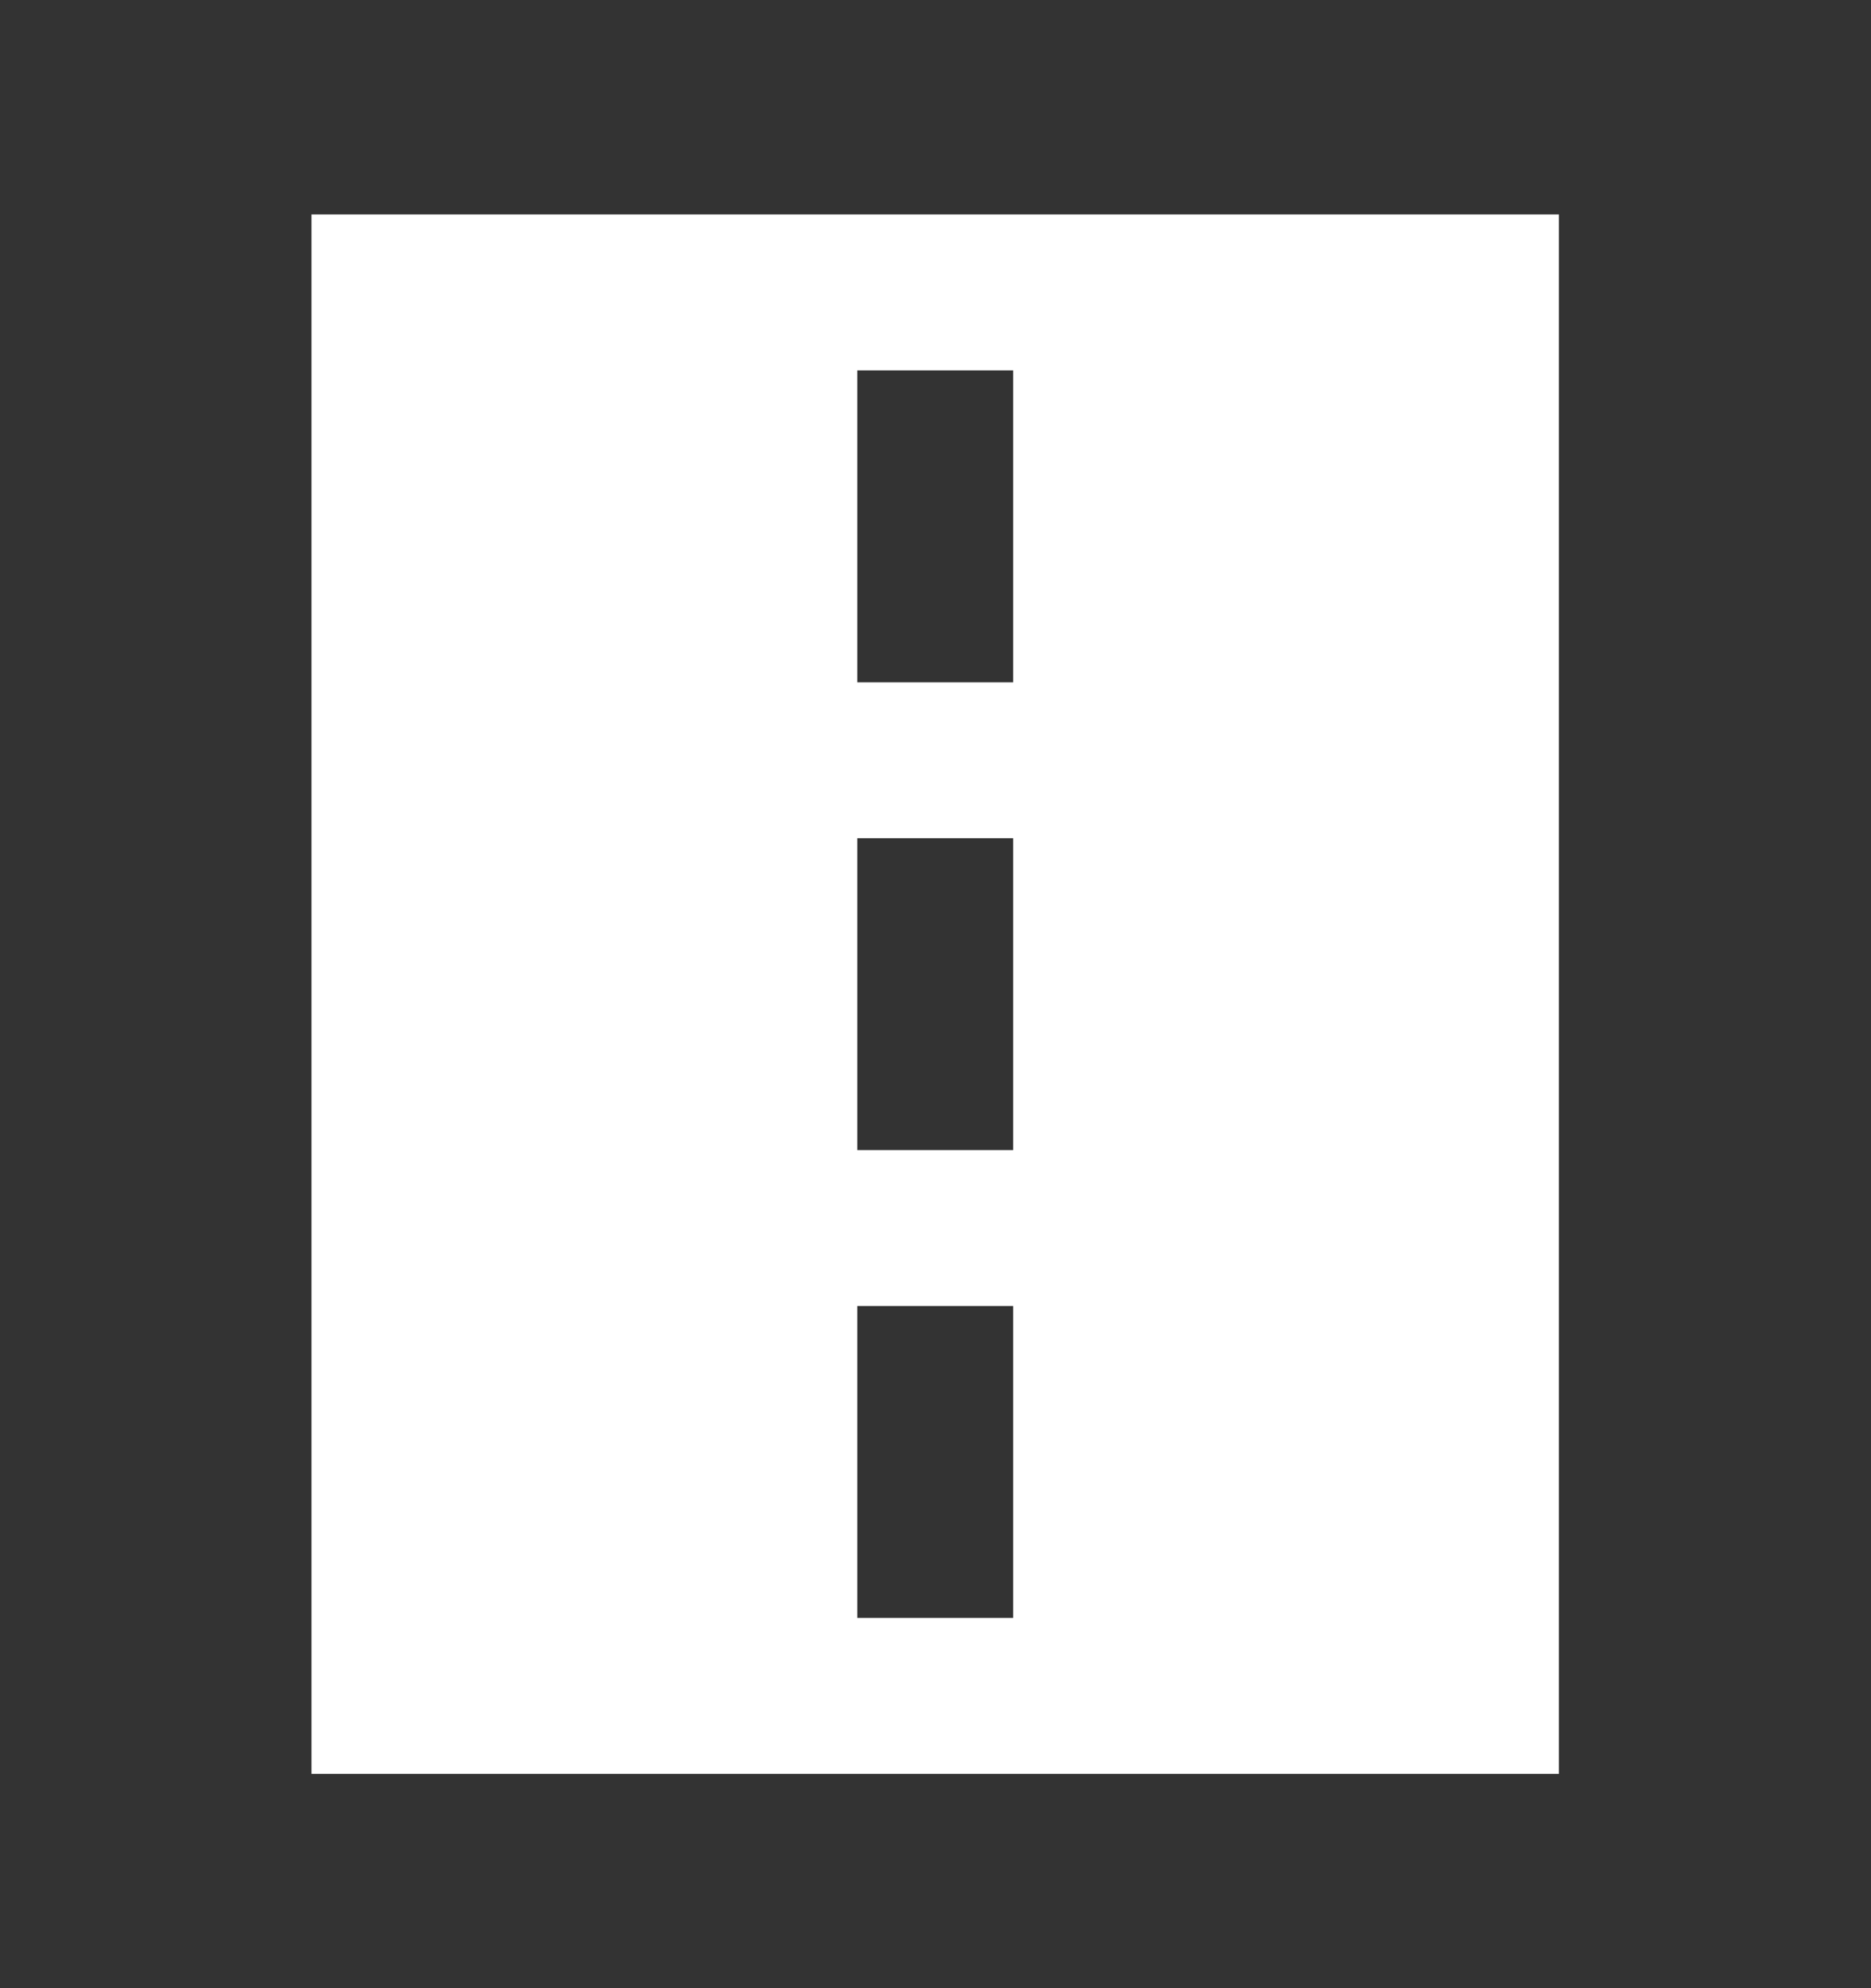 <svg width="16" height="17" viewBox="0 0 16 17" fill="none" xmlns="http://www.w3.org/2000/svg">
<rect x="0" y="0" width="16" height="17" fill="#333333" stroke="none"/>
<path d="M7.331 11.167H8.664V13.834H7.331M7.331 7.167H8.664V9.834H7.331M7.331 3.167H8.664V5.834H7.331M2.664 15.167H13.331V1.834H2.664V15.167Z" fill="white"/>
</svg>
